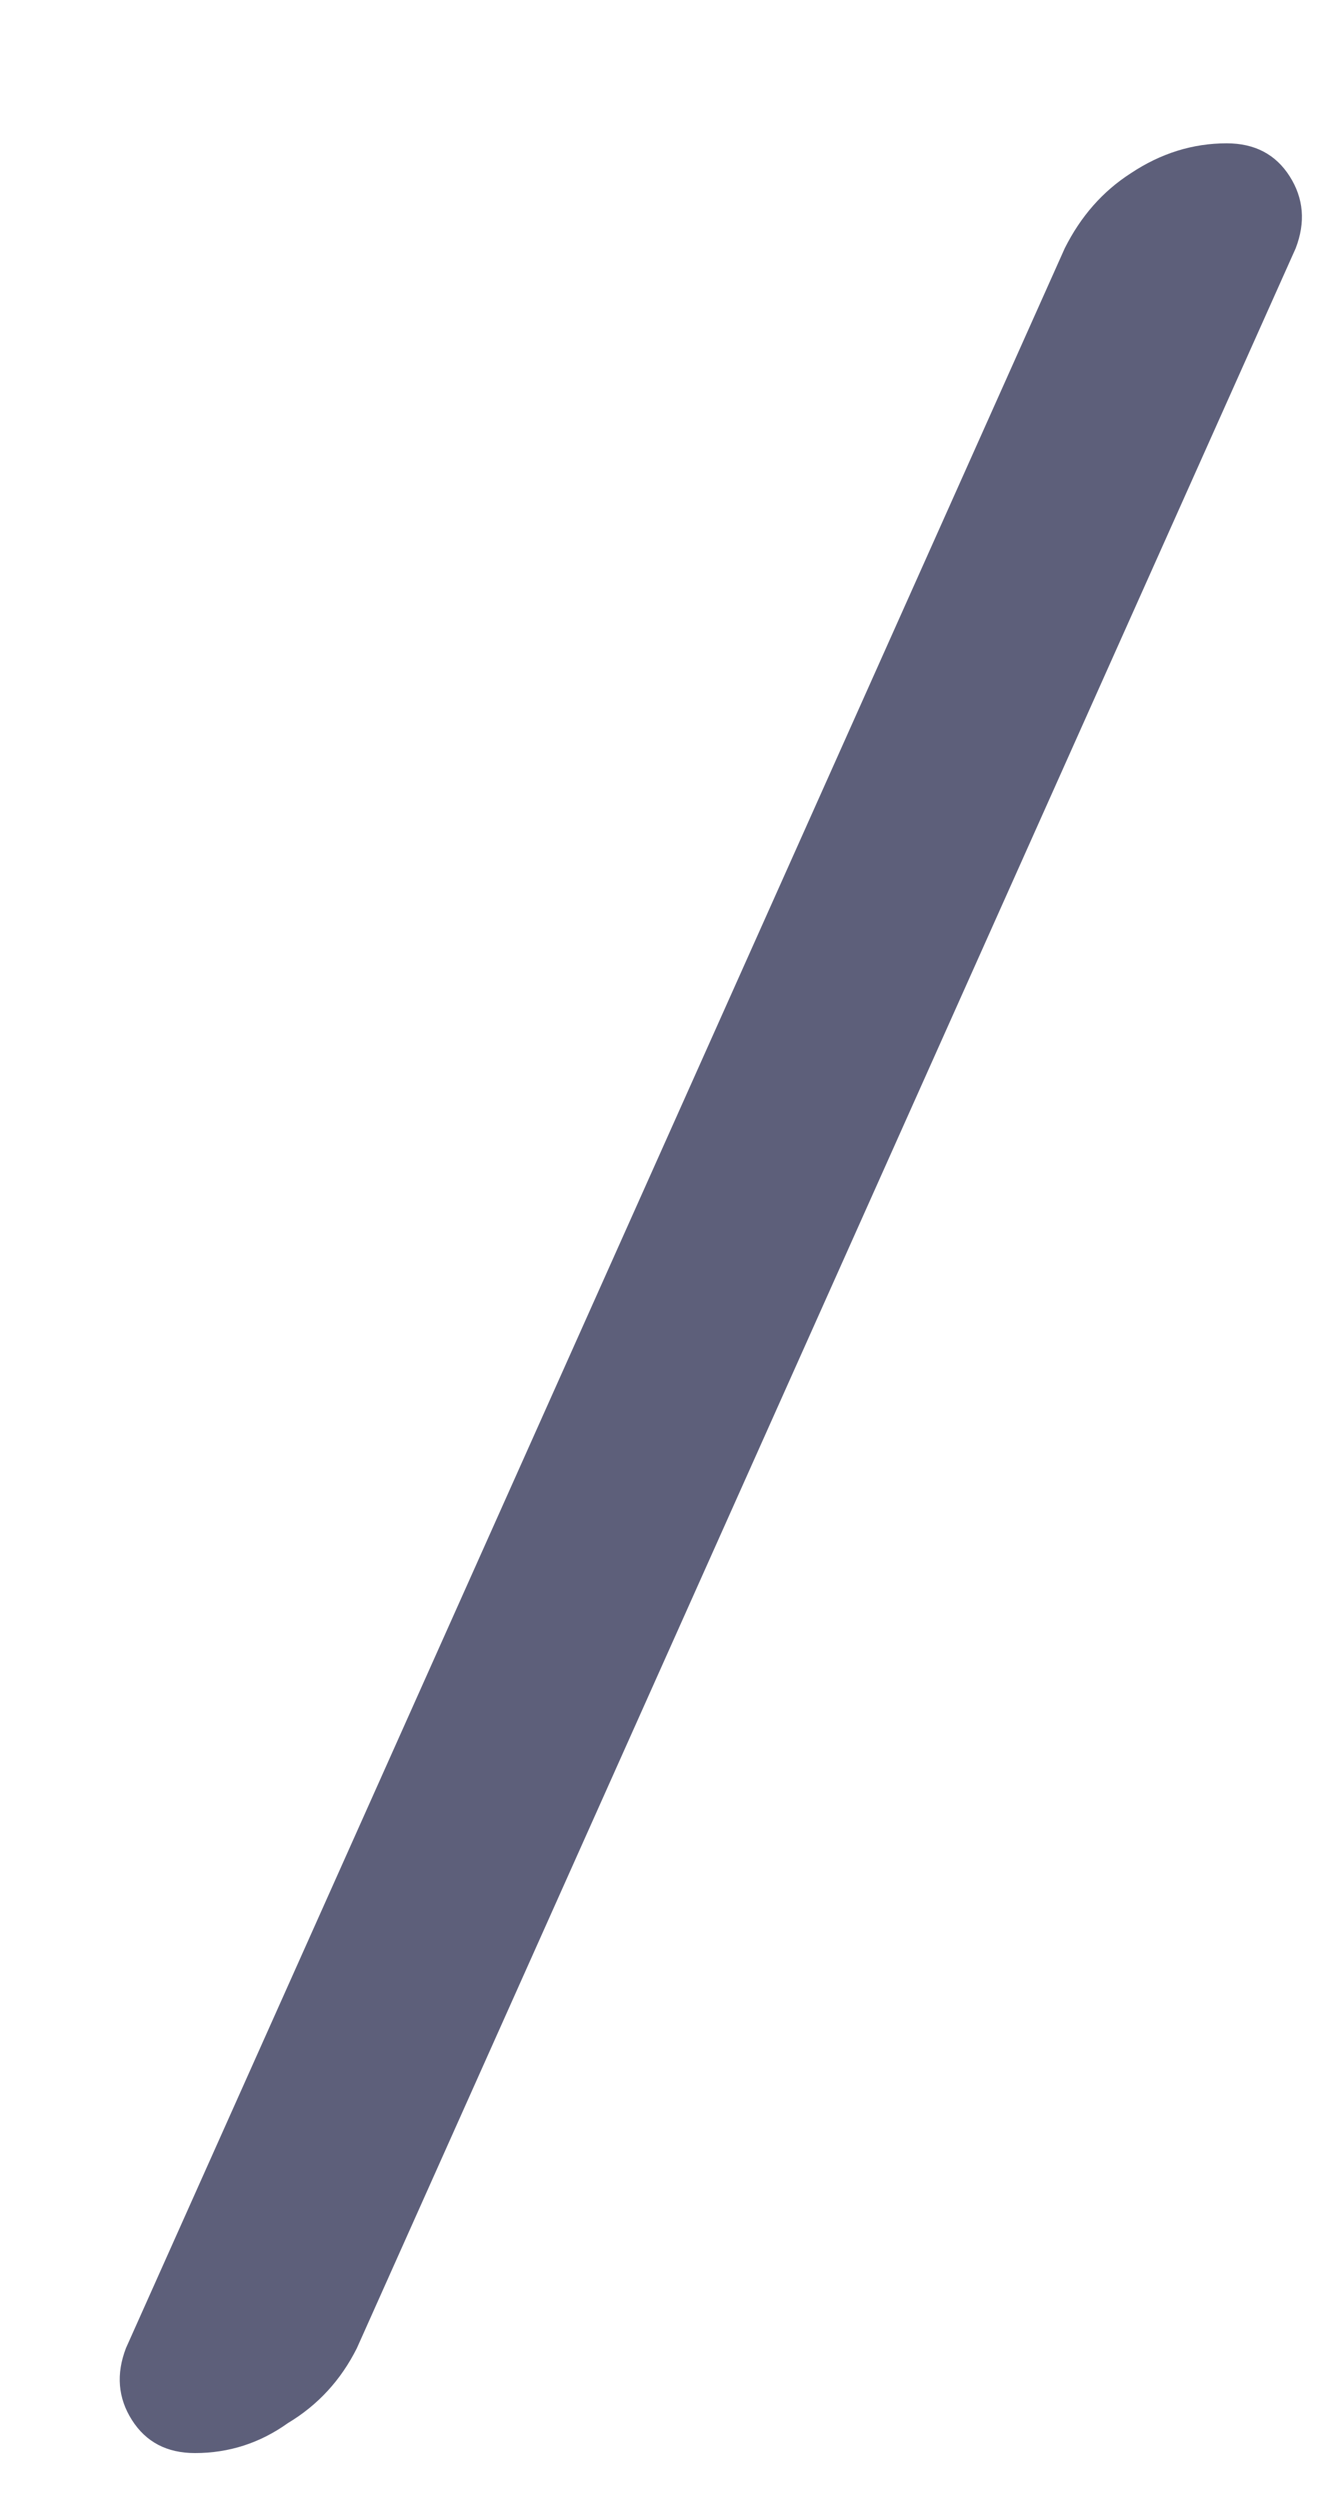 <svg width="8" height="15" viewBox="0 0 8 15" fill="none" xmlns="http://www.w3.org/2000/svg">
<path d="M1.17 14.72C1.002 14.72 0.876 14.654 0.792 14.522C0.708 14.39 0.696 14.246 0.756 14.09L6.39 1.49C6.486 1.298 6.618 1.148 6.786 1.04C6.966 0.92 7.158 0.86 7.362 0.86C7.53 0.86 7.656 0.926 7.74 1.058C7.824 1.19 7.836 1.334 7.776 1.49L2.142 14.09C2.046 14.282 1.908 14.432 1.728 14.54C1.56 14.66 1.374 14.72 1.17 14.72Z" fill="#5D5F7A"/>
</svg>
